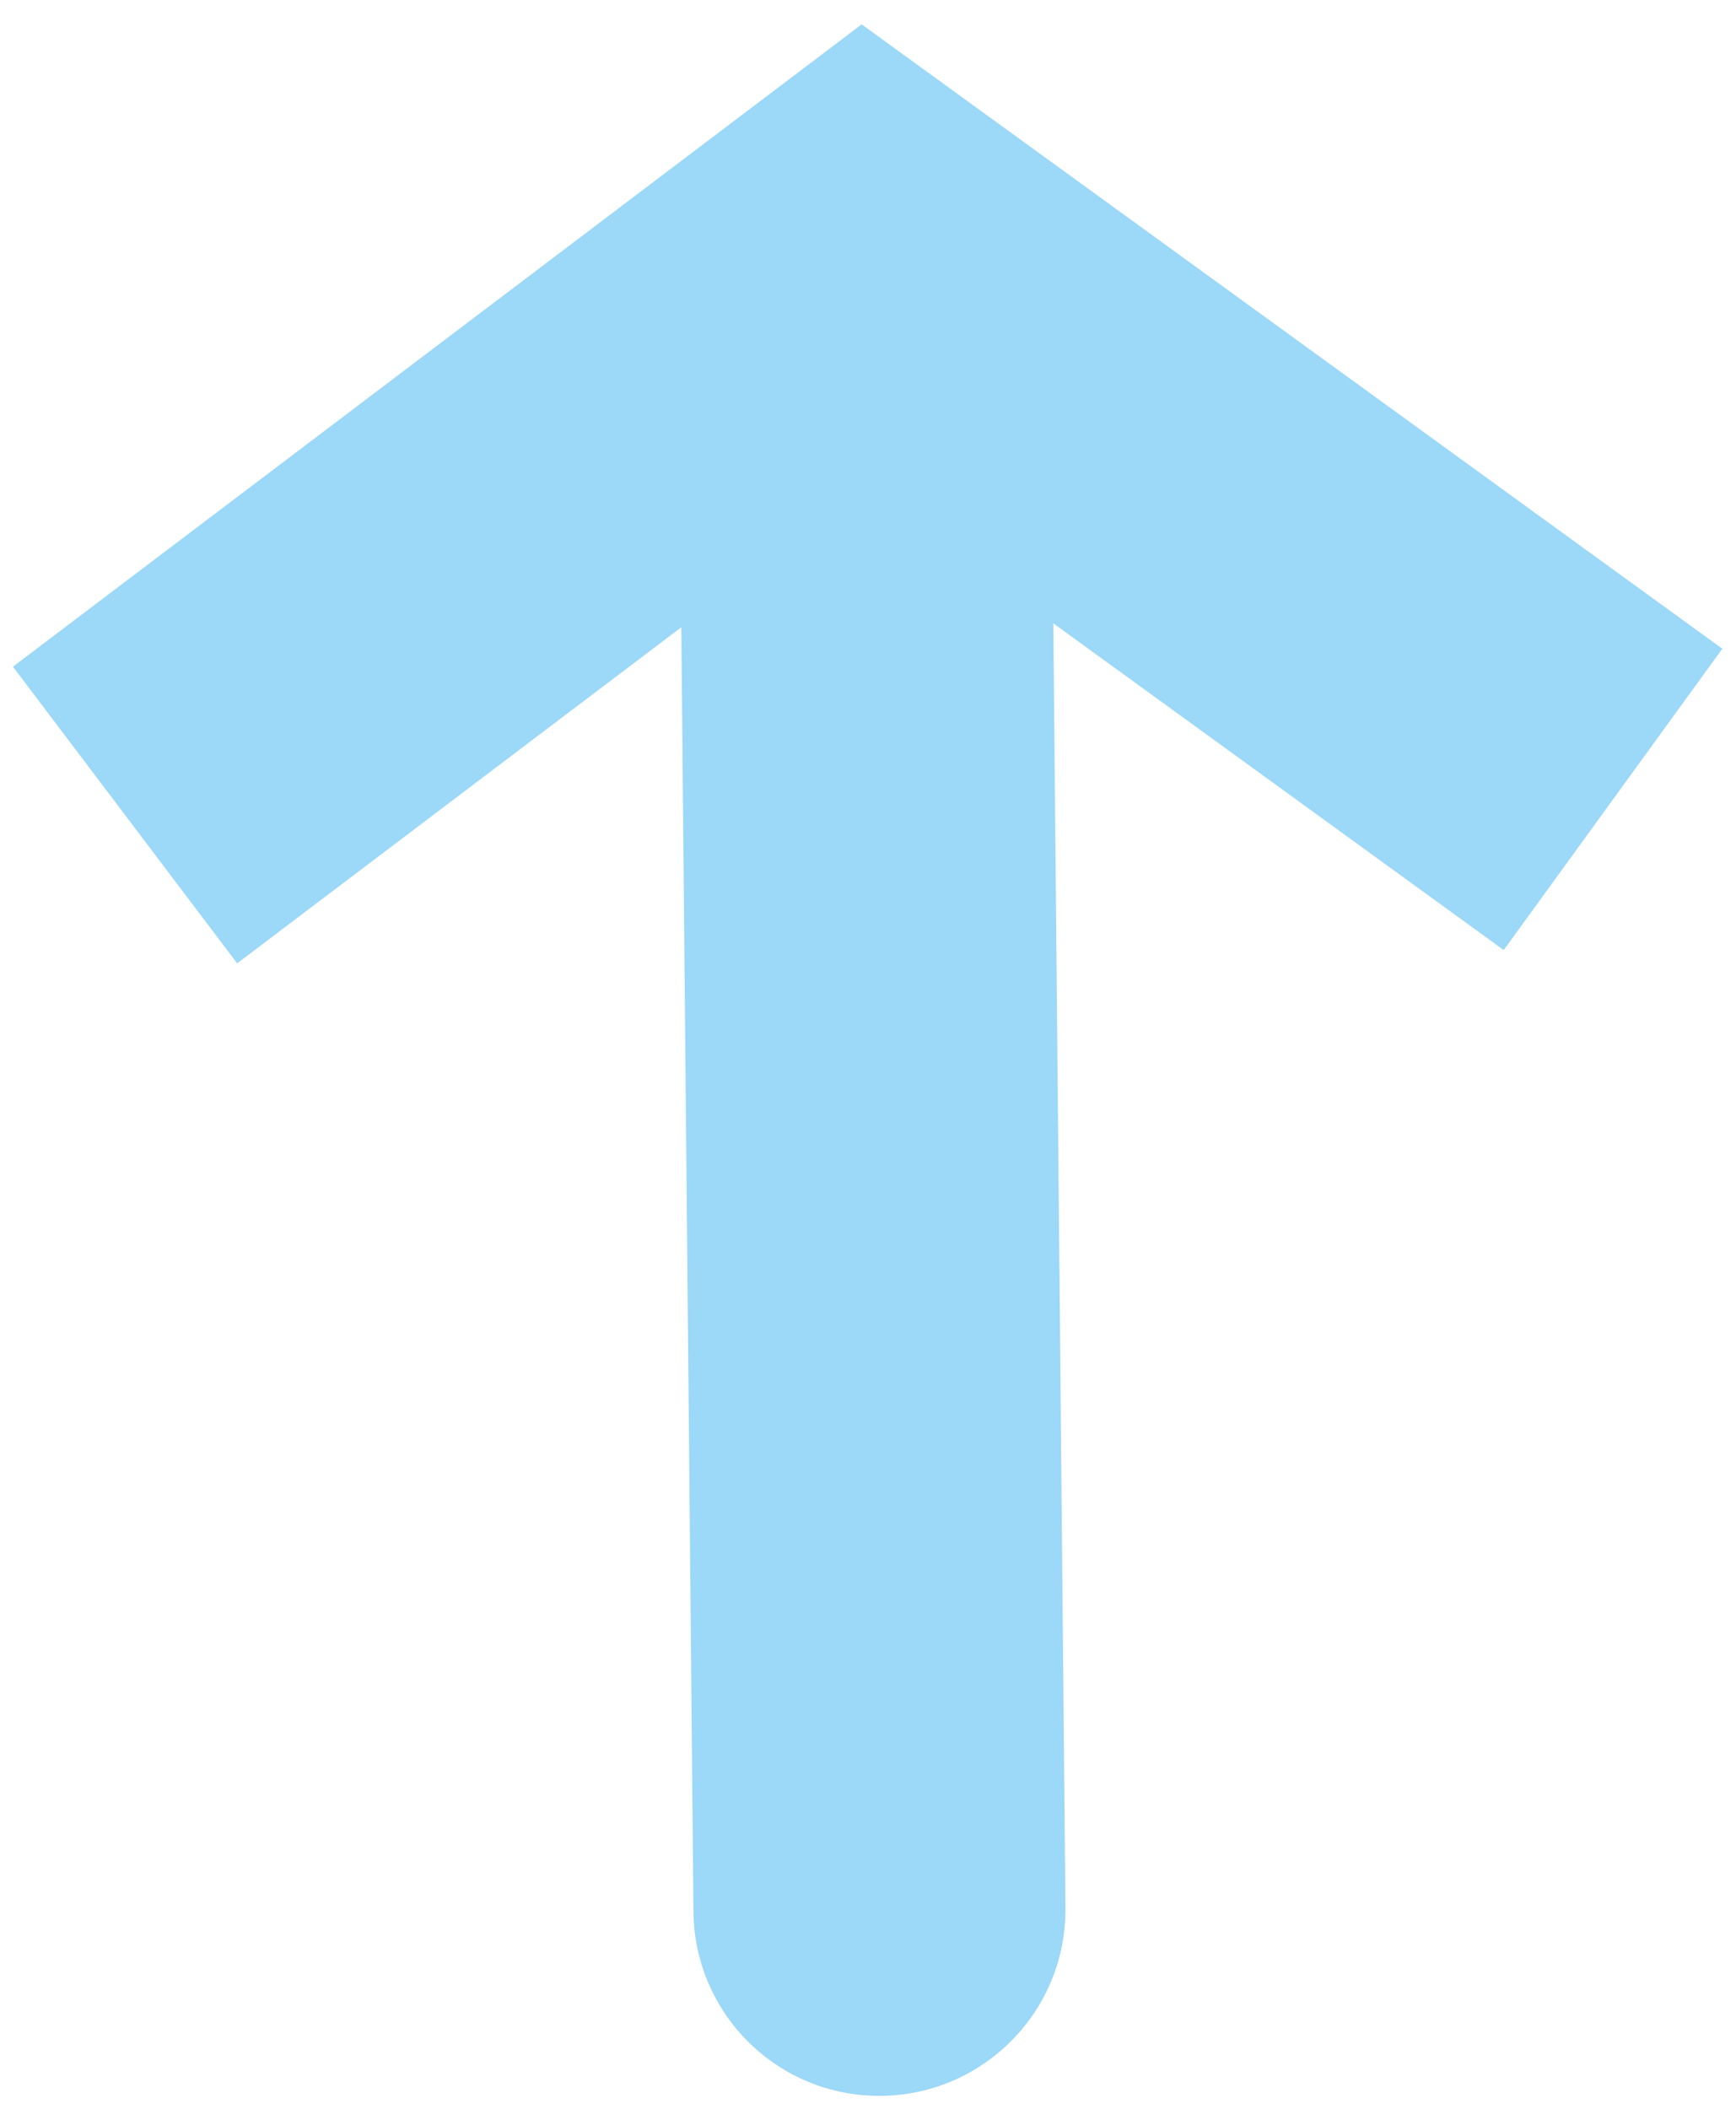 <svg width="42" height="51" viewBox="0 0 42 51" fill="none" xmlns="http://www.w3.org/2000/svg">
<path d="M20.899 6.189L18.187 2.601L20.846 0.589L23.543 2.545L20.899 6.189ZM25.777 46.14C25.8 48.625 23.805 50.661 21.319 50.687C18.834 50.713 16.801 48.719 16.777 46.234L25.777 46.14ZM0.313 16.123L18.187 2.601L23.612 9.777L5.738 23.298L0.313 16.123ZM23.543 2.545L41.669 15.689L36.38 22.977L18.255 9.833L23.543 2.545ZM25.399 6.142L25.777 46.14L16.777 46.234L16.399 6.236L25.399 6.142Z" fill="#67C3F3" fill-opacity="0.65"/>
</svg>
